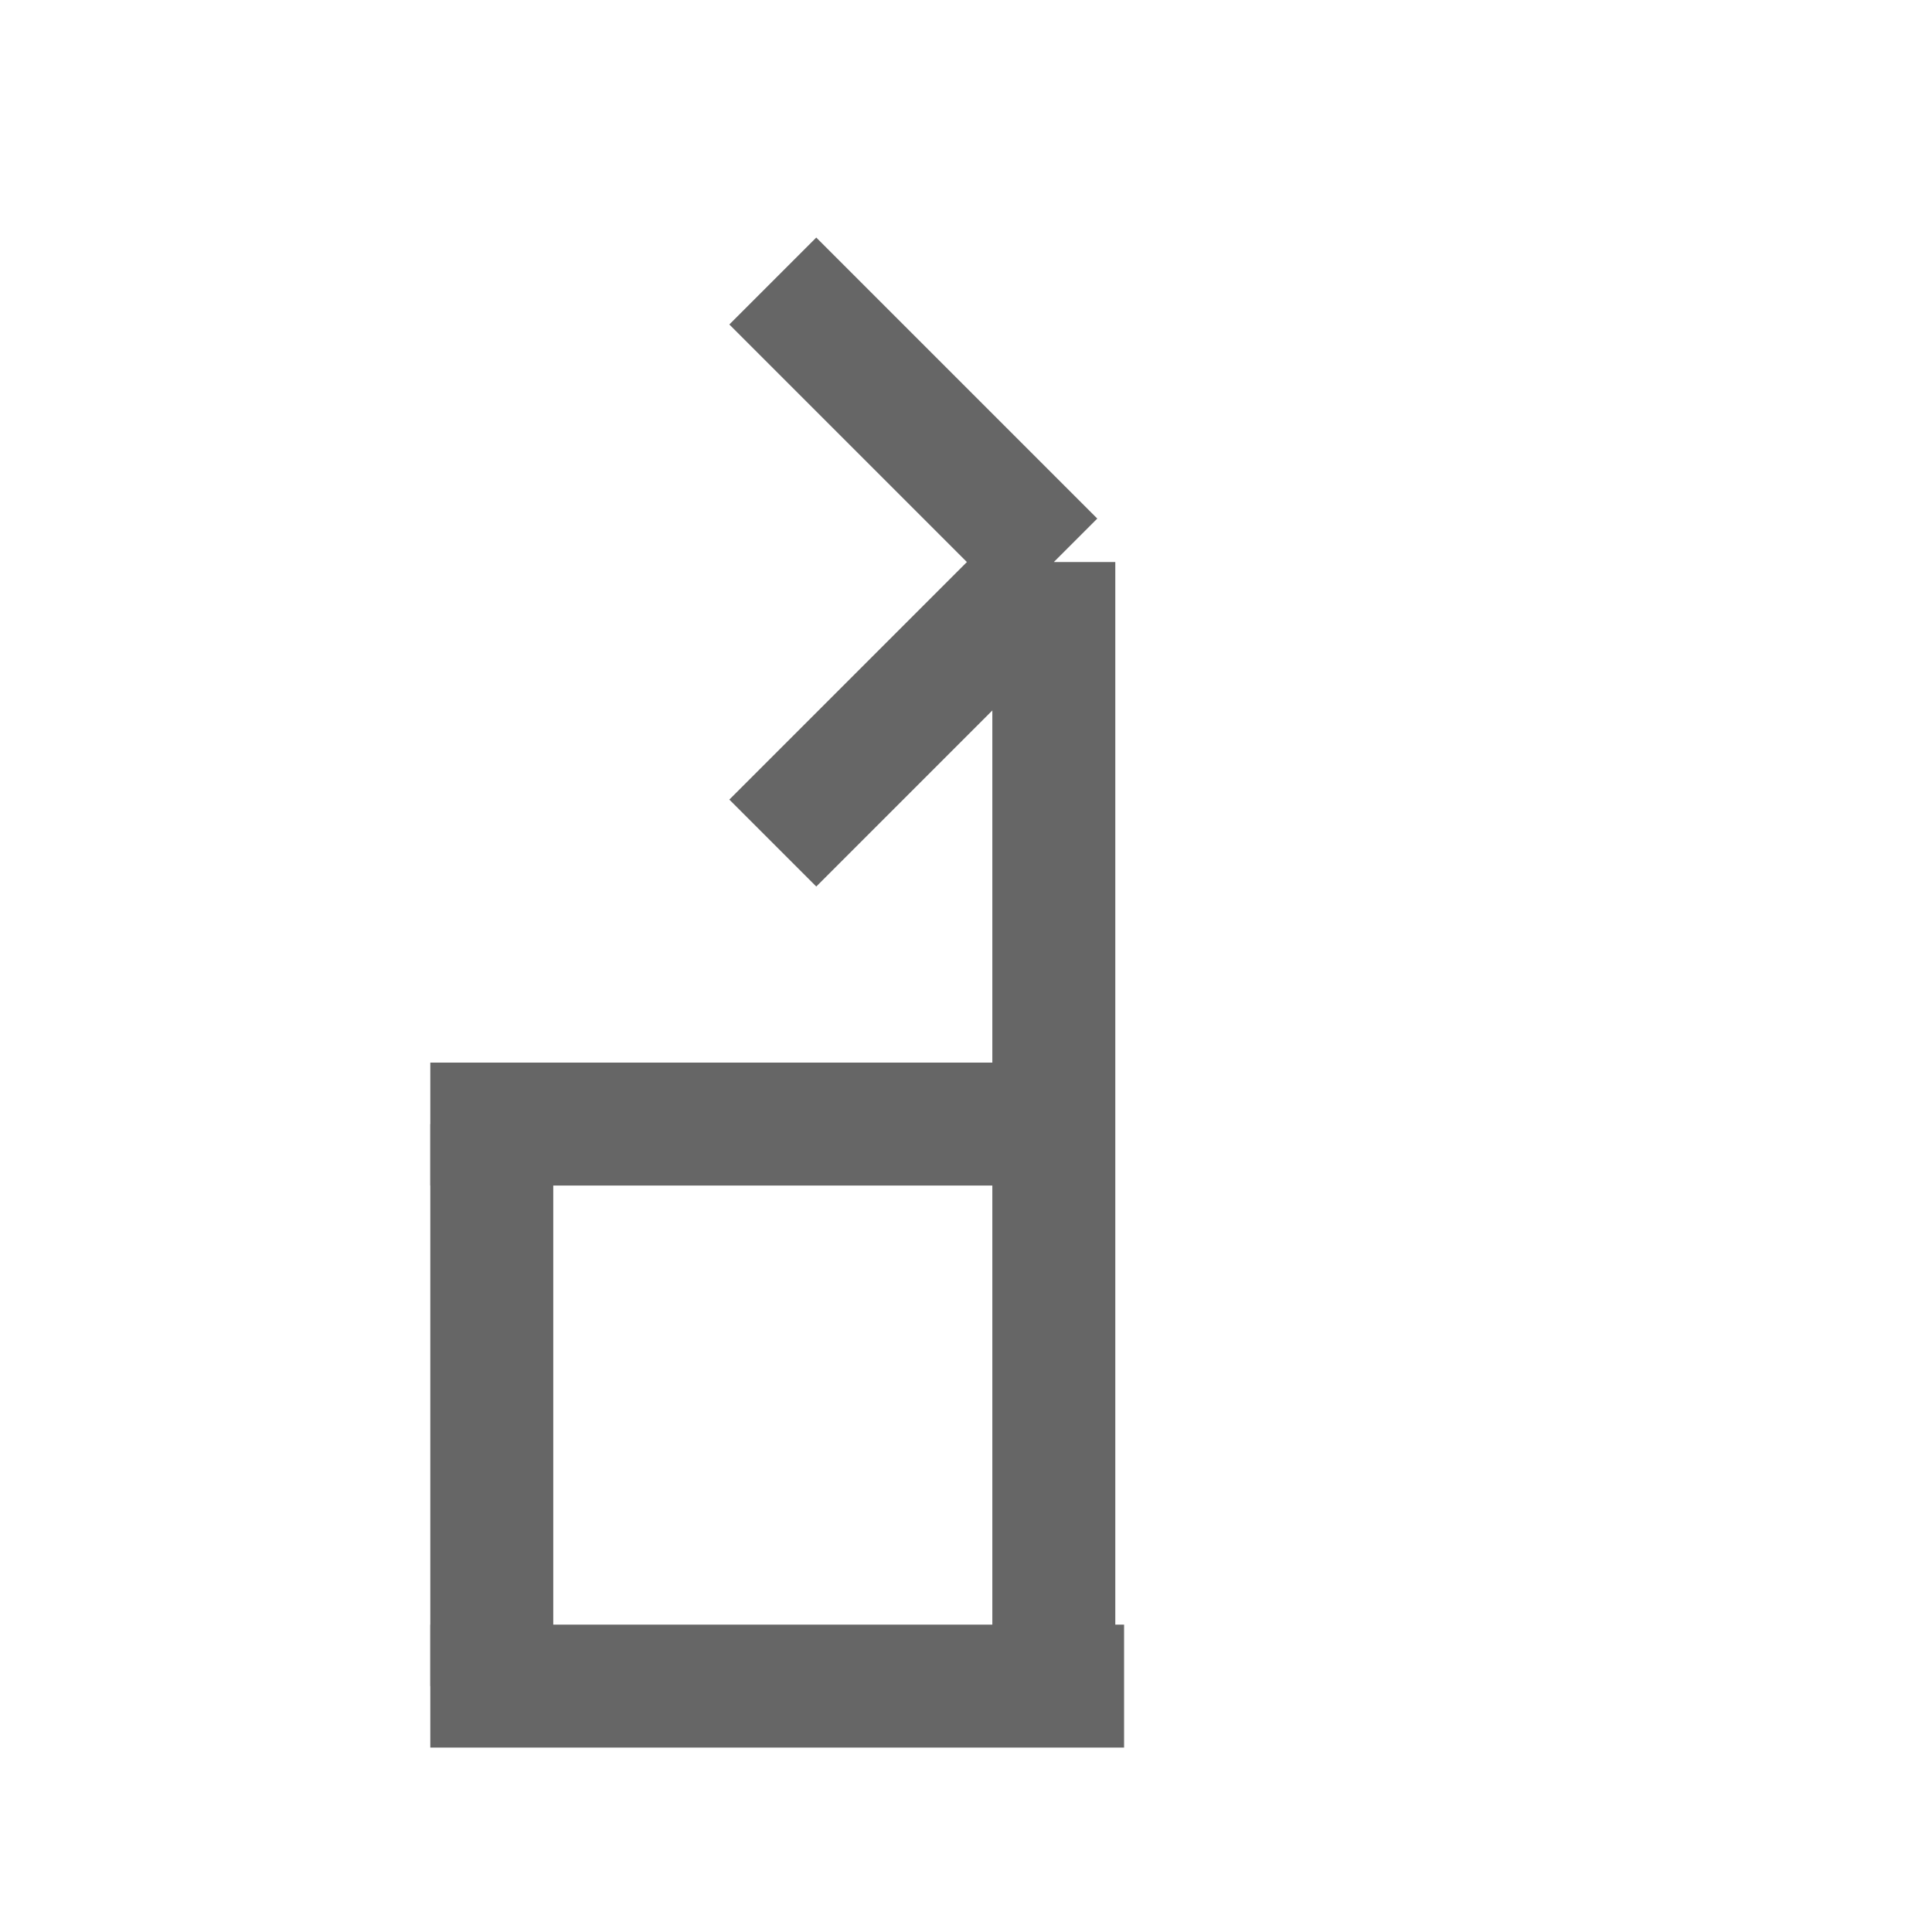 <?xml version="1.0" ?><!DOCTYPE svg  PUBLIC '-//W3C//DTD SVG 1.1//EN'  'http://www.w3.org/Graphics/SVG/1.1/DTD/svg11.dtd'><svg enable-background="new 0 0 55 55" height="55px" id="Layer_1" version="1.1" viewBox="0 0 55 55" width="55px" x="0px" xml:space="preserve" xmlns="http://www.w3.org/2000/svg" xmlns:xlink="http://www.w3.org/1999/xlink" y="0px"><g display="block" id="activity-log">

  <g display="inline">
        <line fill="none" stroke="#666666" stroke-width="3.5" x1="14.0" x2="14.0" y1="32.0" y2="48.0"/>
        <line fill="none" stroke="#666666" stroke-width="3.5" x1="12.25" x2="30.0" y1="32.0" y2="32.0"/>
        <line fill="none" stroke="#666666" stroke-width="3.5" x1="30.0" x2="30.0" y1="16.0" y2="48.0"/>
        <line fill="none" stroke="#666666" stroke-width="3.5" x1="12.25" x2="32.0" y1="48.0" y2="48.0"/>
        <line fill="none" stroke="#666666" stroke-width="3.5" x1="22.0" x2="30.0" y1="8.0" y2="16.0"/>
        <line fill="none" stroke="#666666" stroke-width="3.5" x1="22.0" x2="30.0" y1="24.0" y2="16.0"/>
  </g>
</g></svg>

